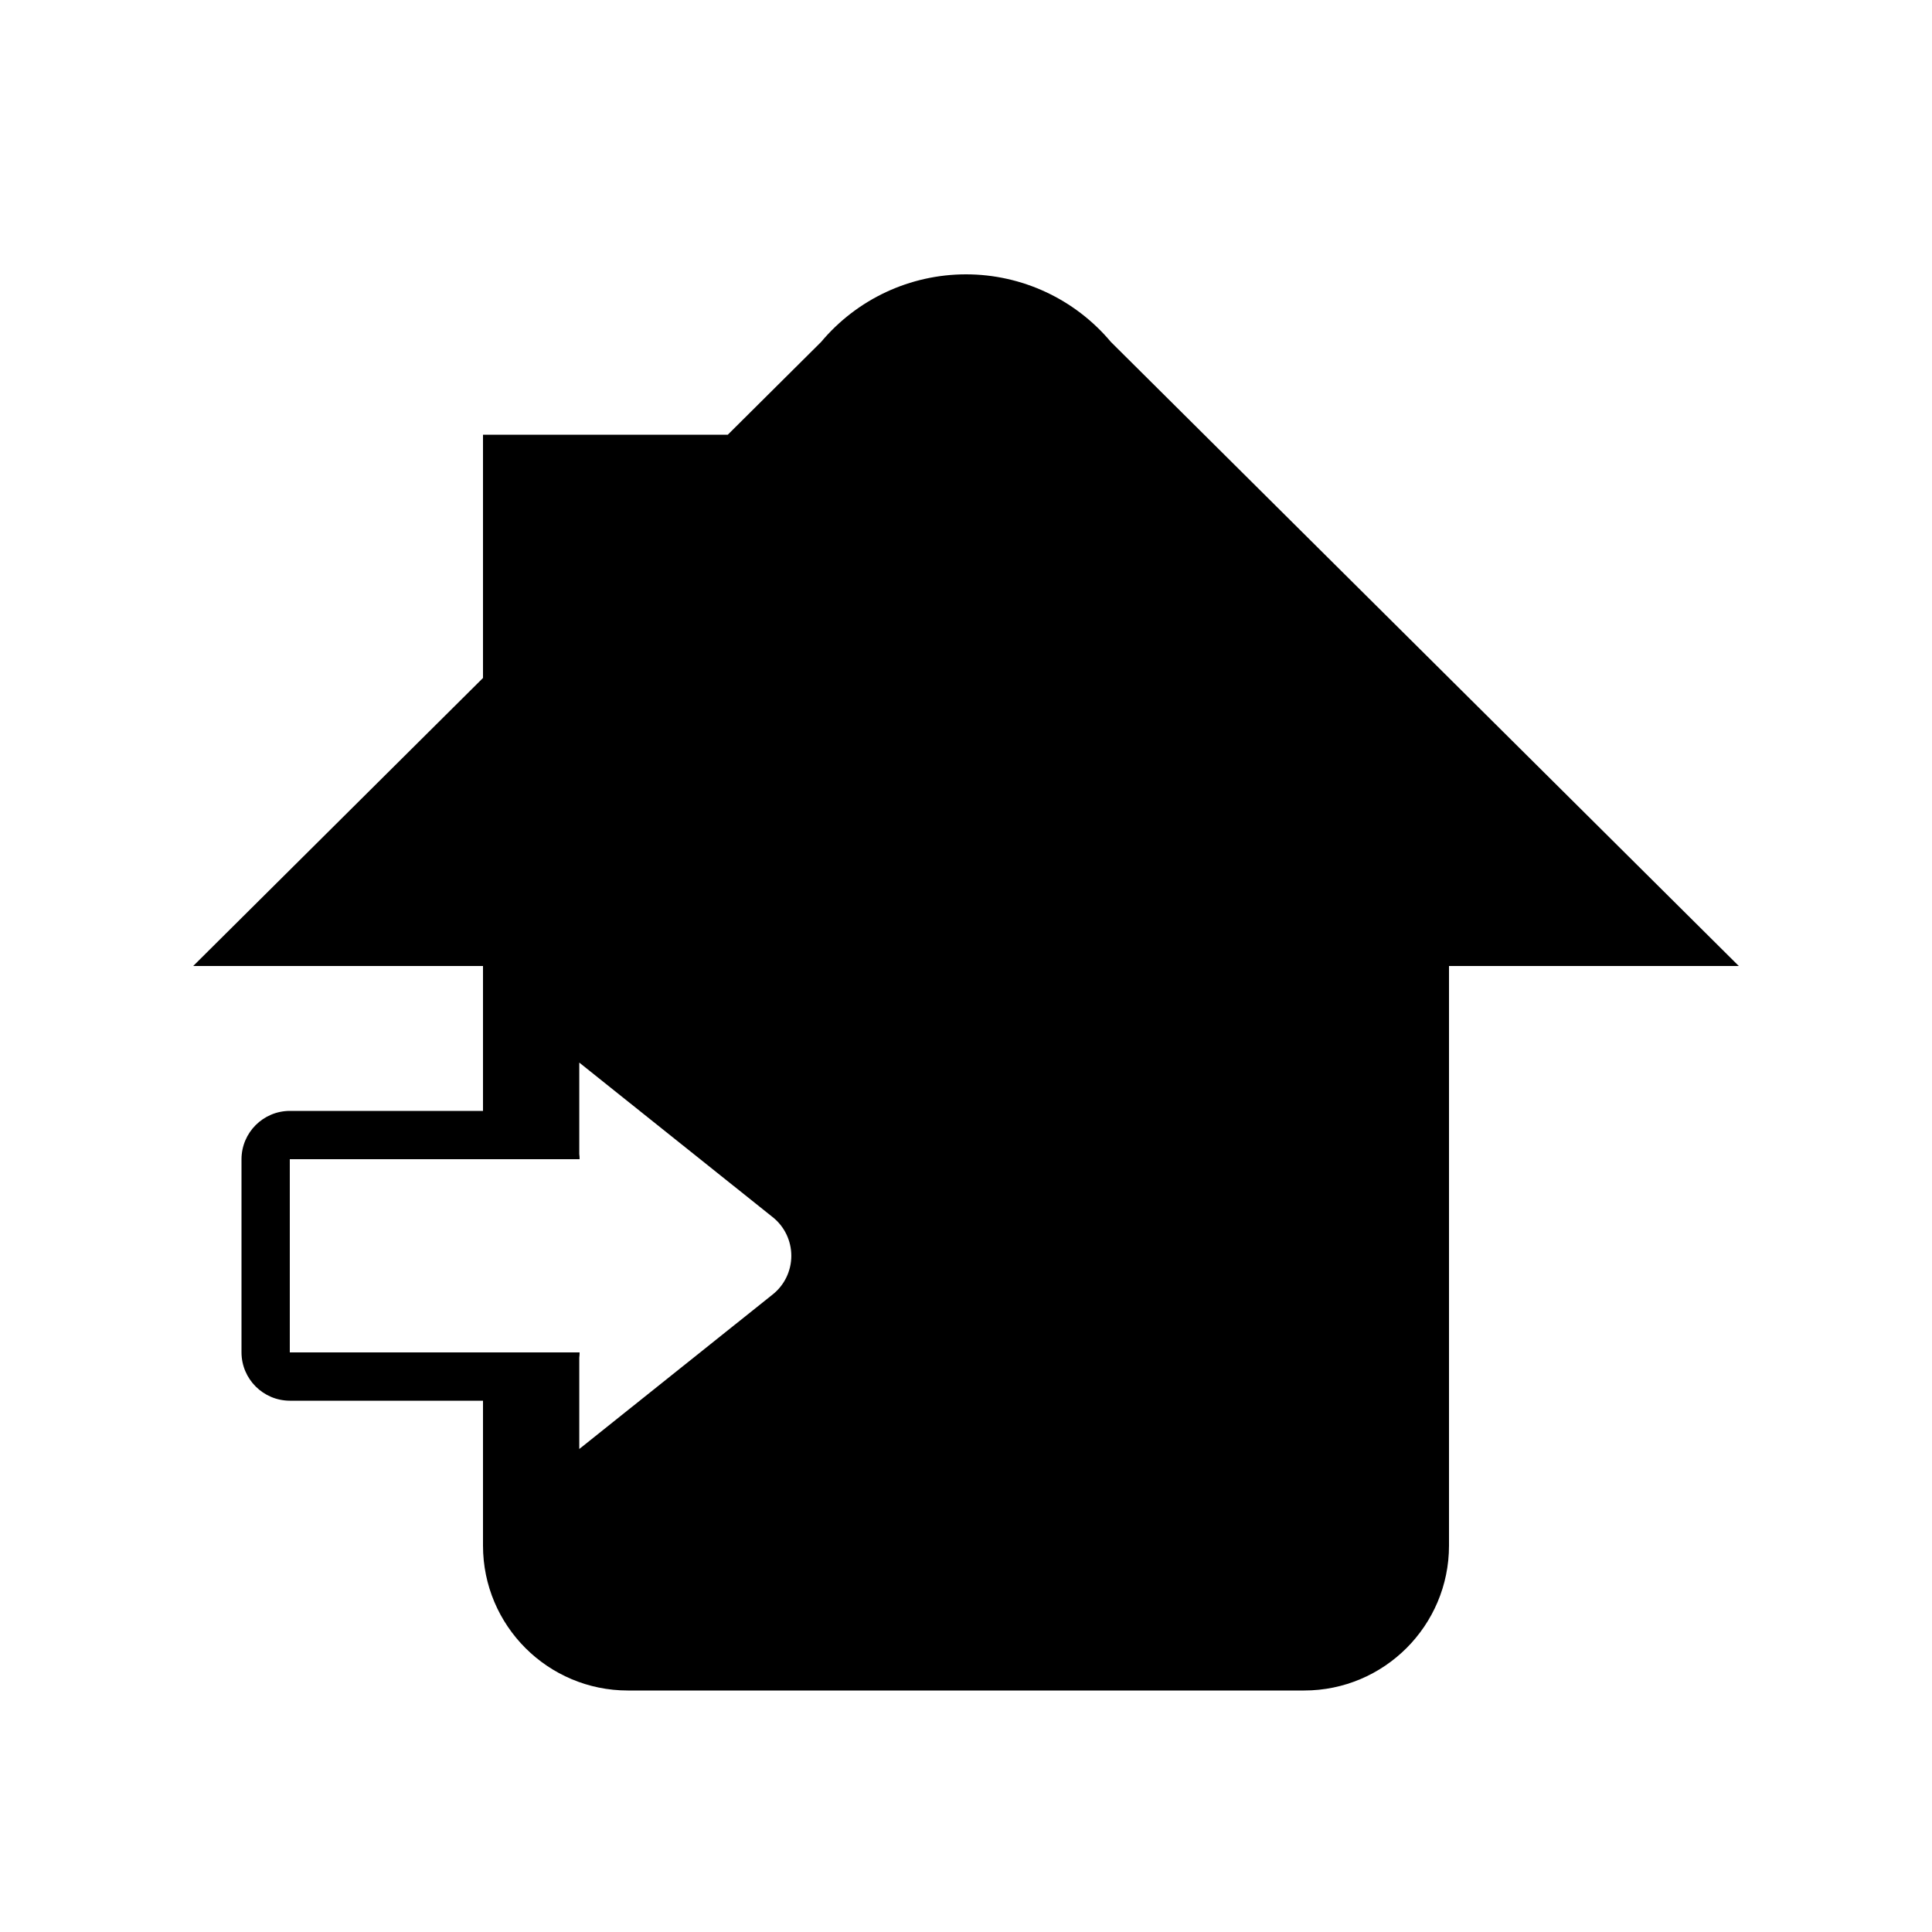 <svg width="24" height="24" viewBox="0 0 24 24" fill="currentColor" xmlns="http://www.w3.org/2000/svg">
<path fill-rule="evenodd" clip-rule="evenodd" d="M18 12V19.2C18 20.194 17.194 21 16.2 21H7.8C6.806 21 6 20.194 6 19.2V17.4H3.6C3.269 17.399 3.001 17.131 3 16.8V14.4C3.001 14.069 3.269 13.801 3.6 13.8H6V12H2.4L6 8.422V5.4H9.041L10.2 4.248C10.646 3.716 11.305 3.408 12 3.408C12.695 3.408 13.354 3.716 13.8 4.248L21.6 12H18ZM9.599 15.12L7.196 13.2V14.335C7.199 14.357 7.2 14.378 7.2 14.4H3.6V16.8H7.2C7.2 16.822 7.199 16.843 7.196 16.865V18L9.599 16.08C9.745 15.964 9.83 15.787 9.83 15.6C9.83 15.413 9.745 15.236 9.599 15.12Z" fill="currentColor"/>
</svg>

